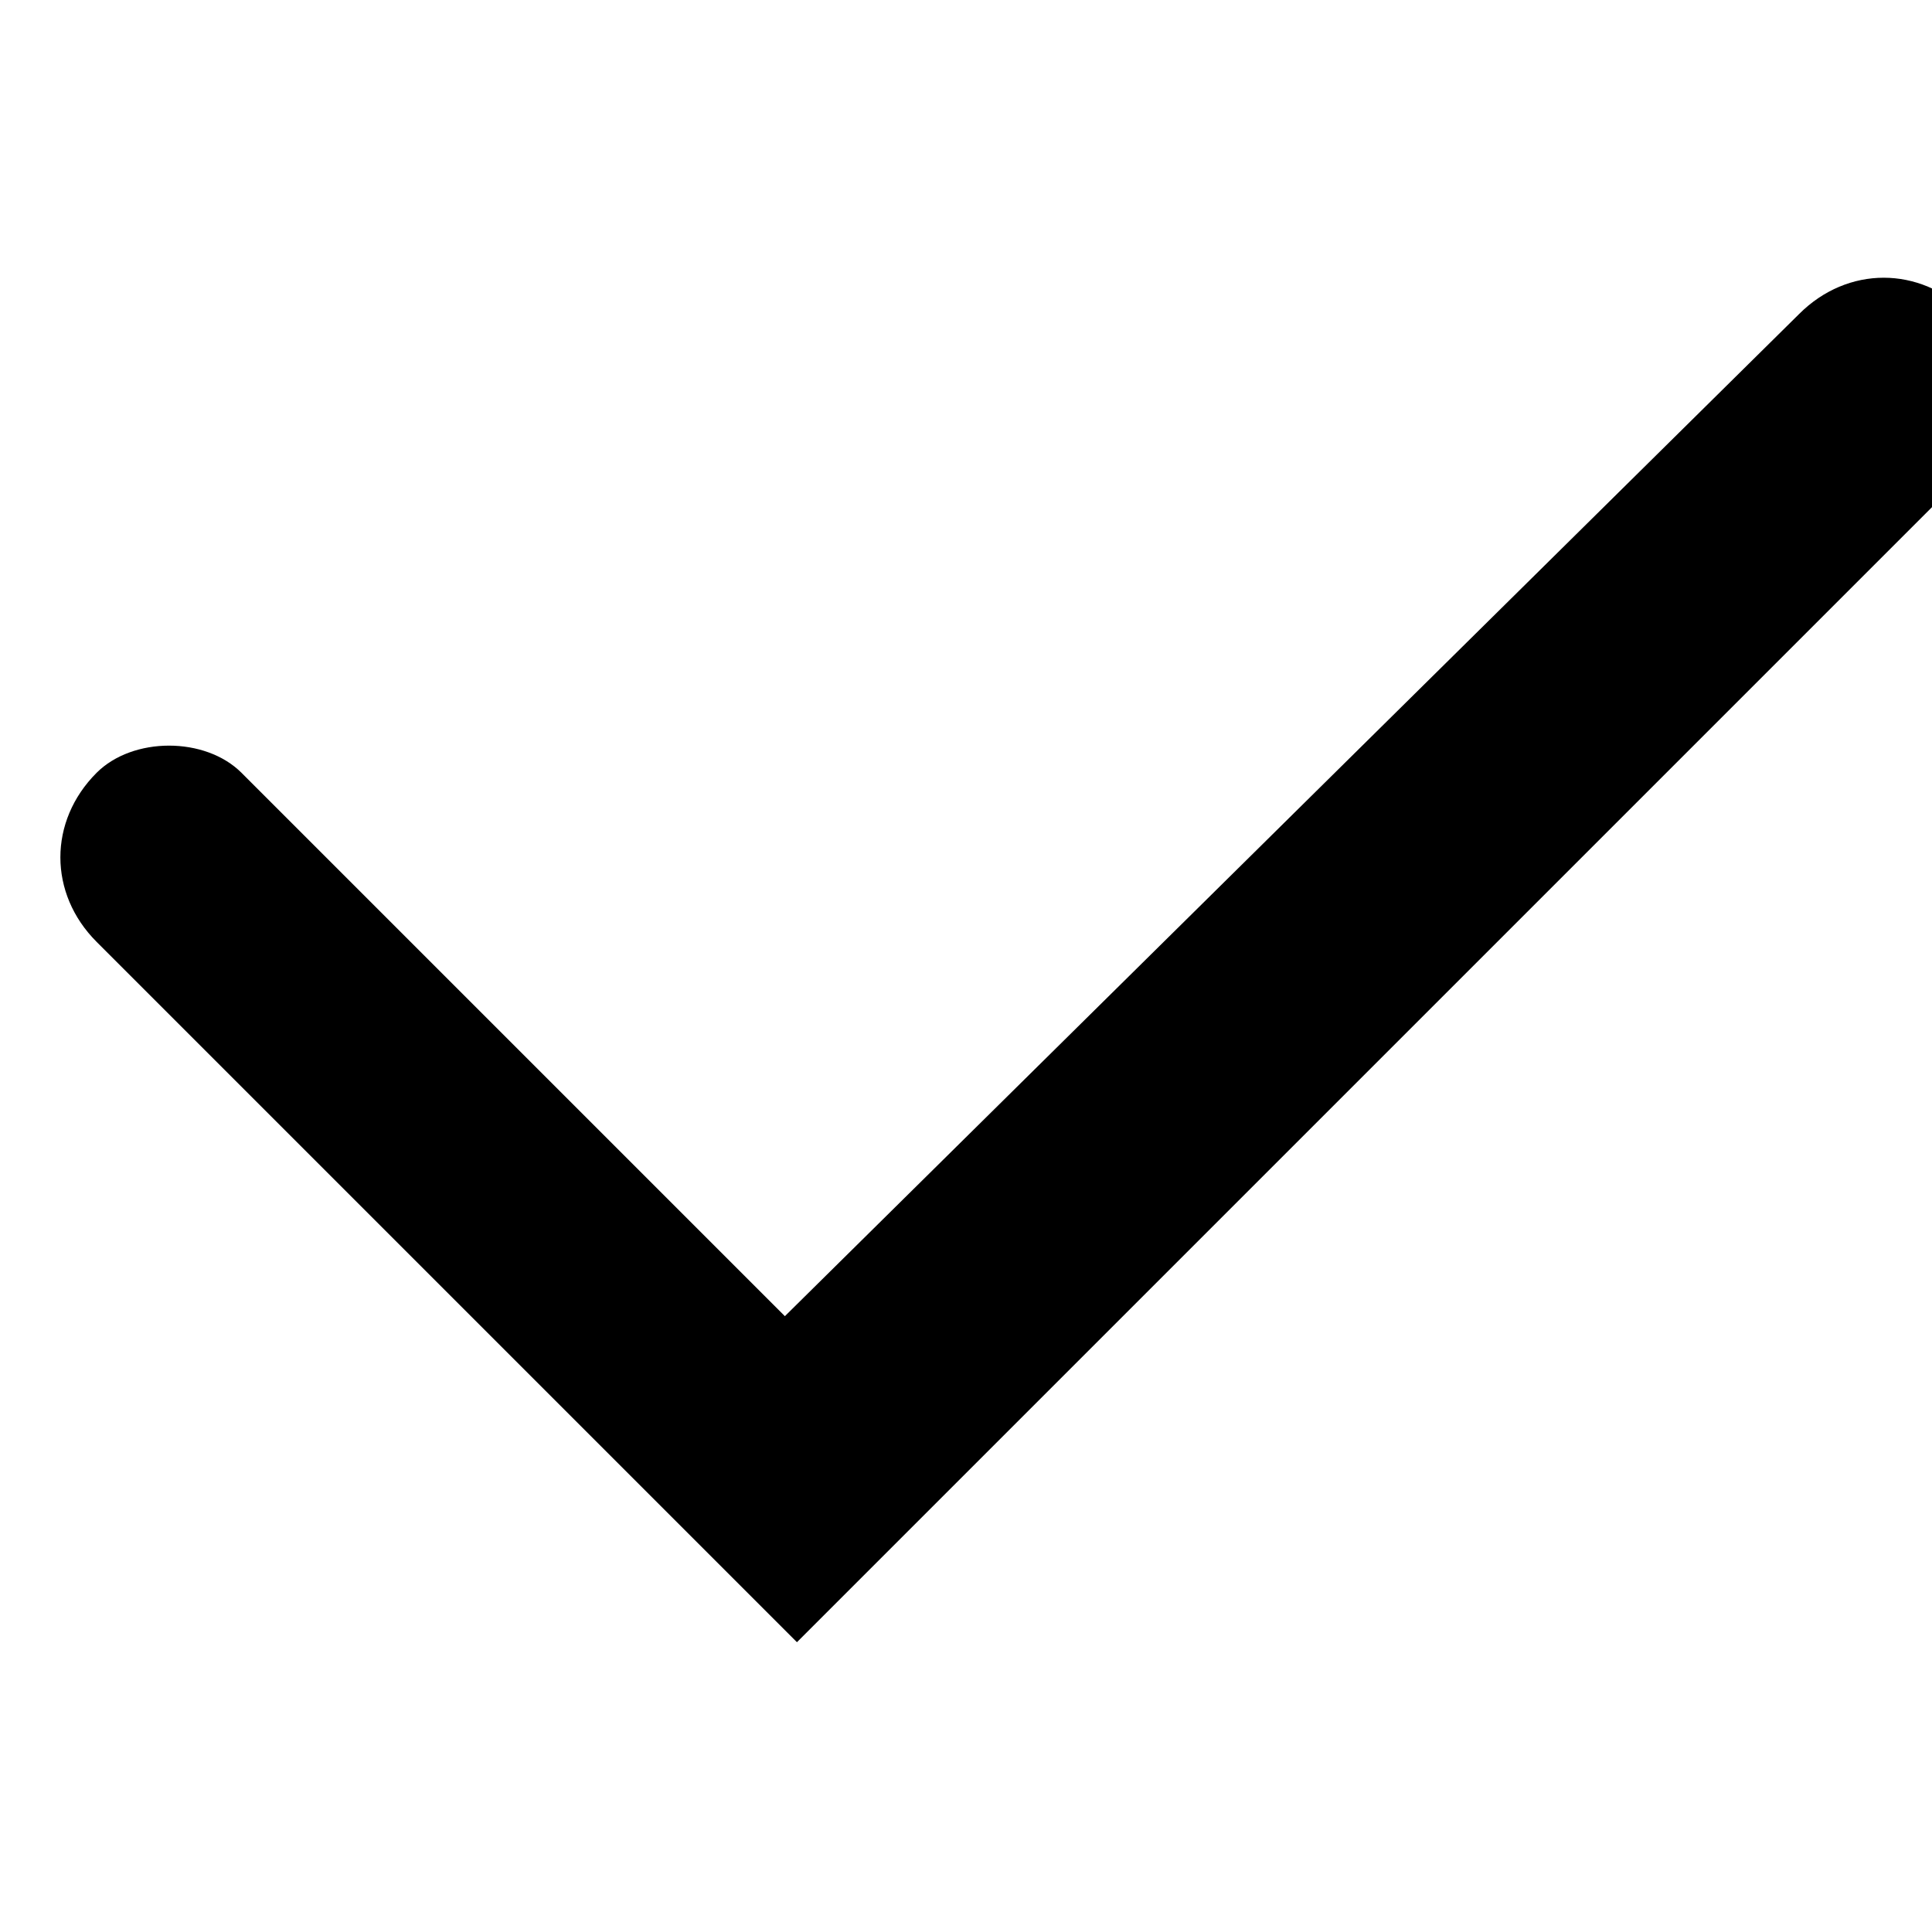 <?xml version="1.0" encoding="utf-8"?>
<!-- 
  Copyright (c) 2022, WSO2 LLC. (http://www.wso2.com). All Rights Reserved.
 
 - This software is the property of WSO2 Inc. and its suppliers, if any.
 - Dissemination of any information or reproduction of any material contained
 - herein is strictly forbidden, unless permitted by WSO2 in accordance with
 - the WSO2 Commercial License available at http://wso2.com/licenses.
 - For specific language governing the permissions and limitations under
 - this license, please see the license as well as any agreement you’ve
 - entered into with WSO2 governing the purchase of this software and any
 - associated services.
 -->
 <svg version="1.1" id="Layer_1" x="0px" y="0px" viewBox="0 0 16 16">
<path d="M14.9,2.6c0.4-0.4,1-0.4,1.4,0c0.3,0.3,0.4,0.9,0.1,1.2L16.2,4l-9.6,9.6L0.8,7.8c-0.4-0.4-0.4-1,0-1.4
	C1.1,6.1,1.7,6.1,2,6.4l0.1,0.1l4.4,4.4L14.9,2.6z"/>
</svg>
